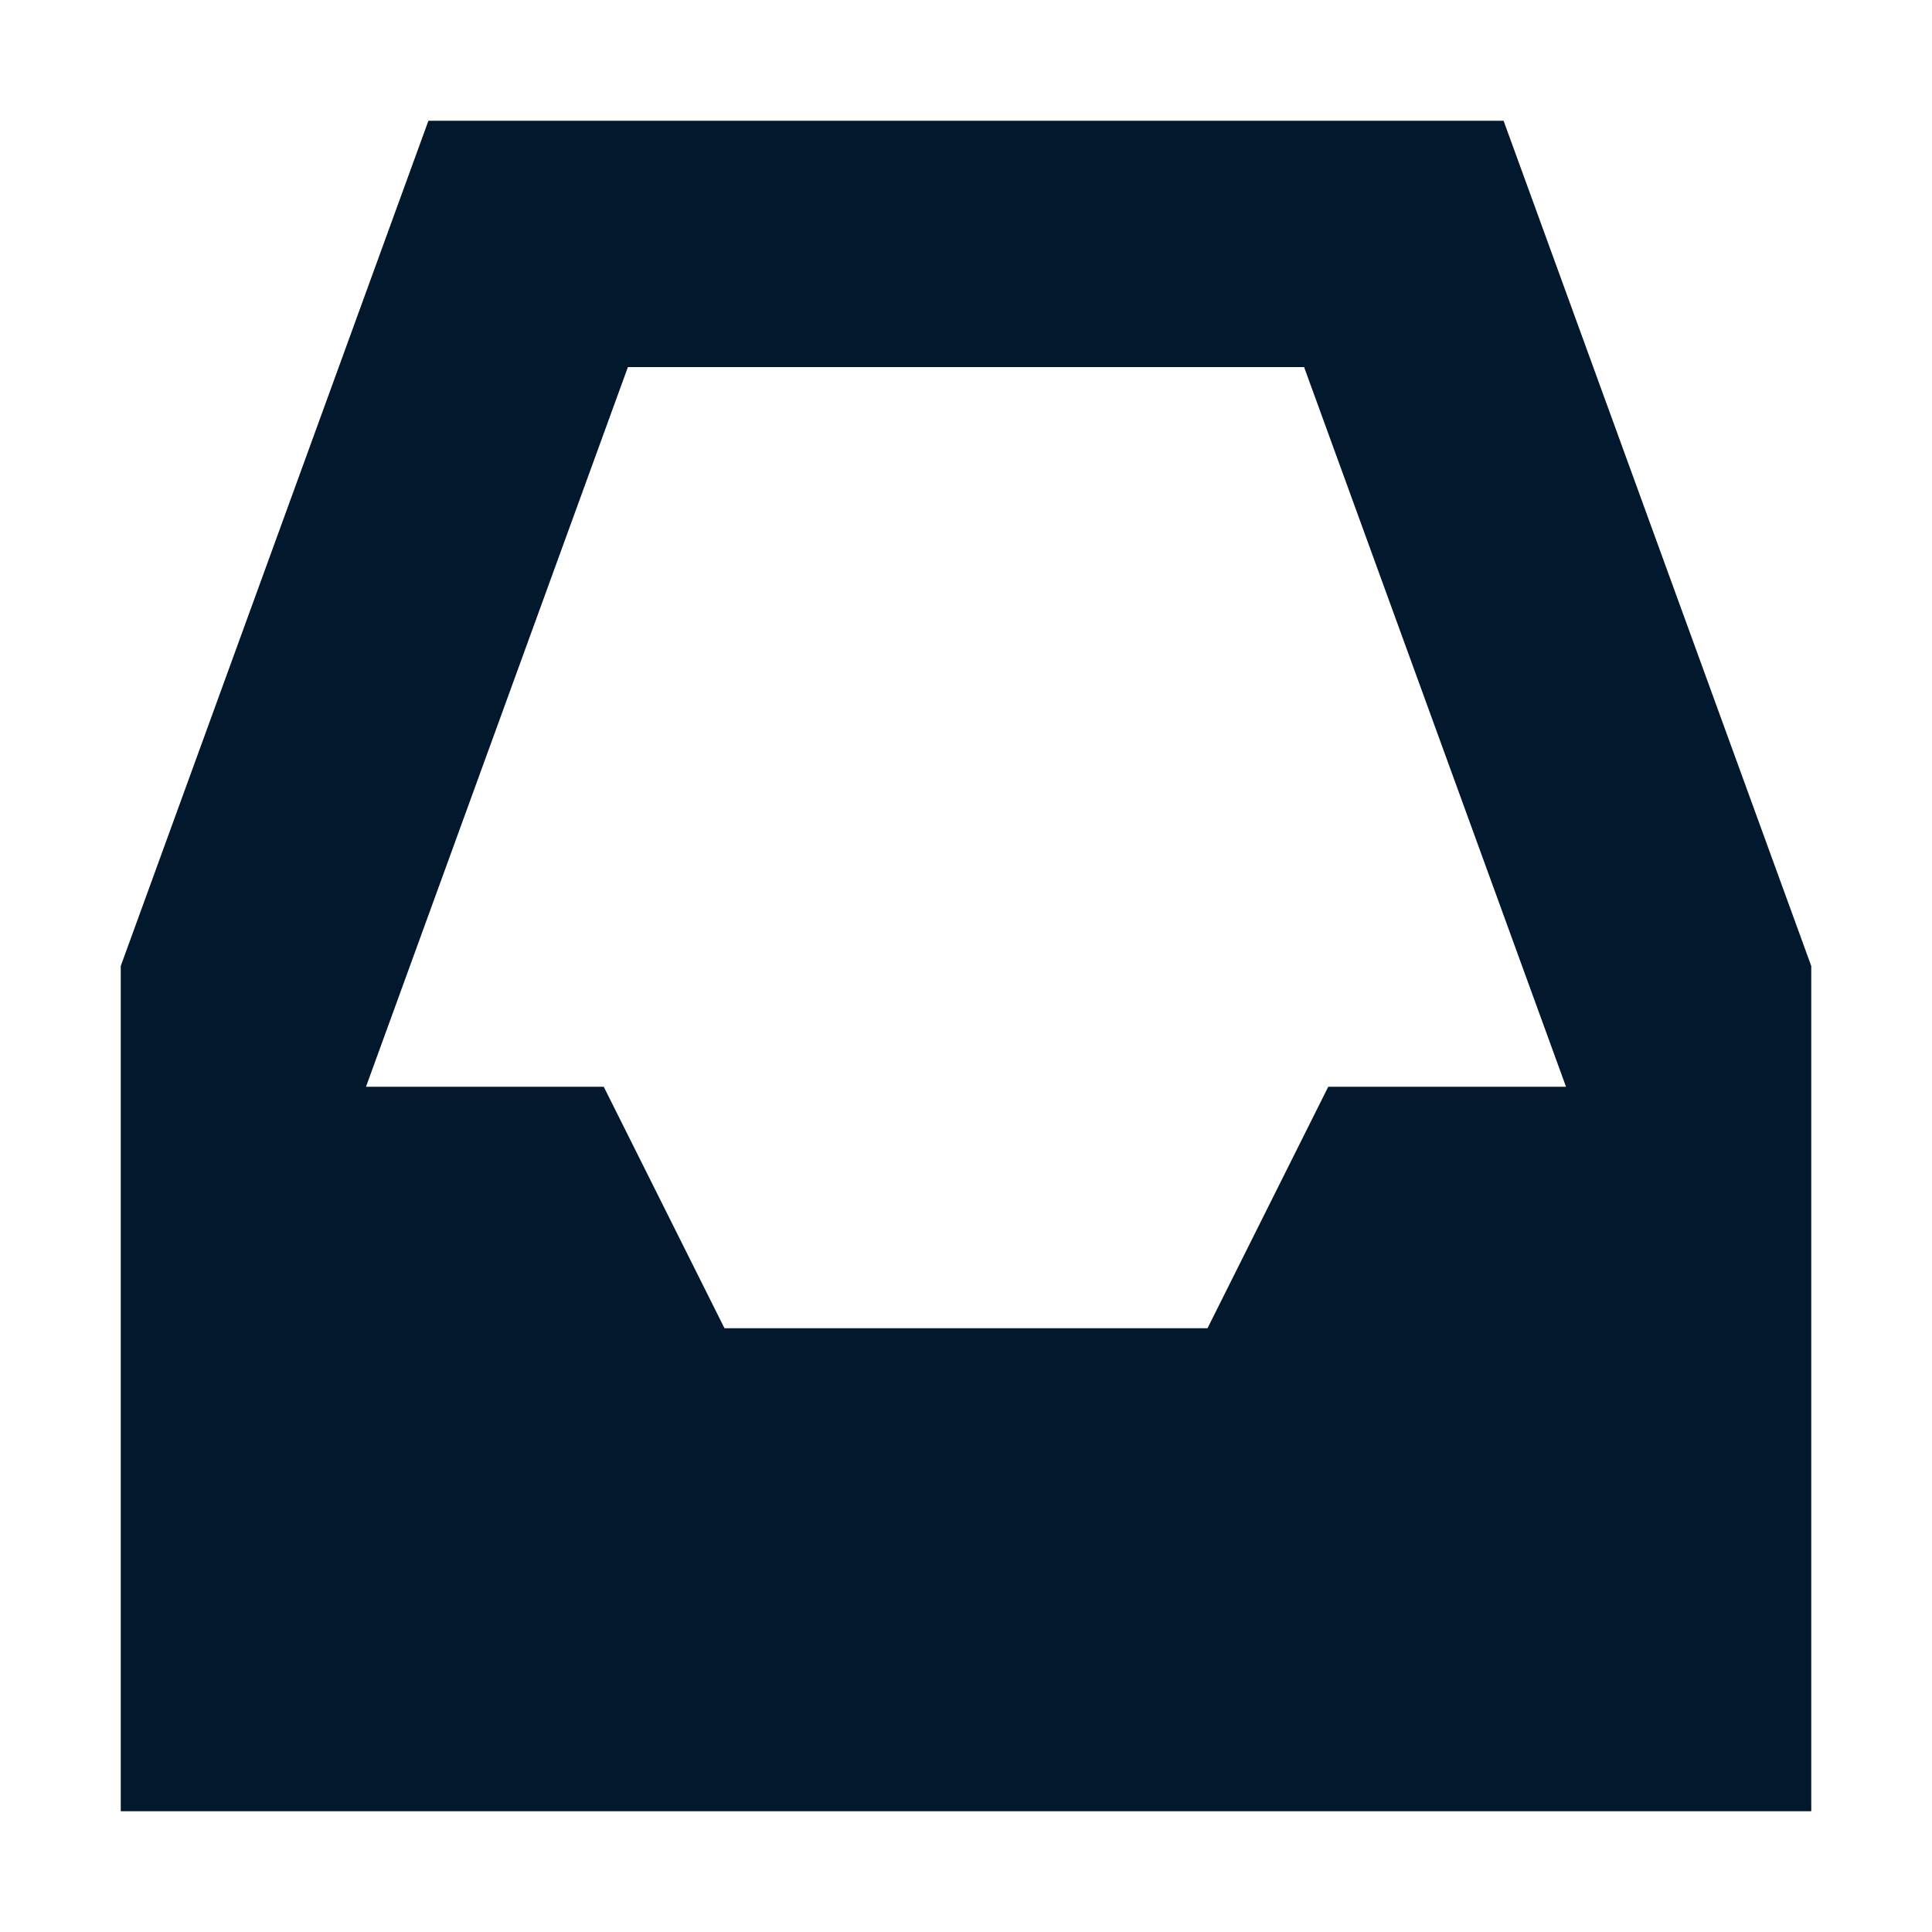 <svg xmlns="http://www.w3.org/2000/svg" width="16" height="16" version="1.1">
 <path style="fill:#02182d" d="M 3.548,1 1,8 V 15 H 15 V 8 L 12.452,1 Z M 5.2,3.04 H 10.8 L 12.969,9 H 11 L 10,11 H 6 L 5,9 H 3.031 Z"/>
</svg>
